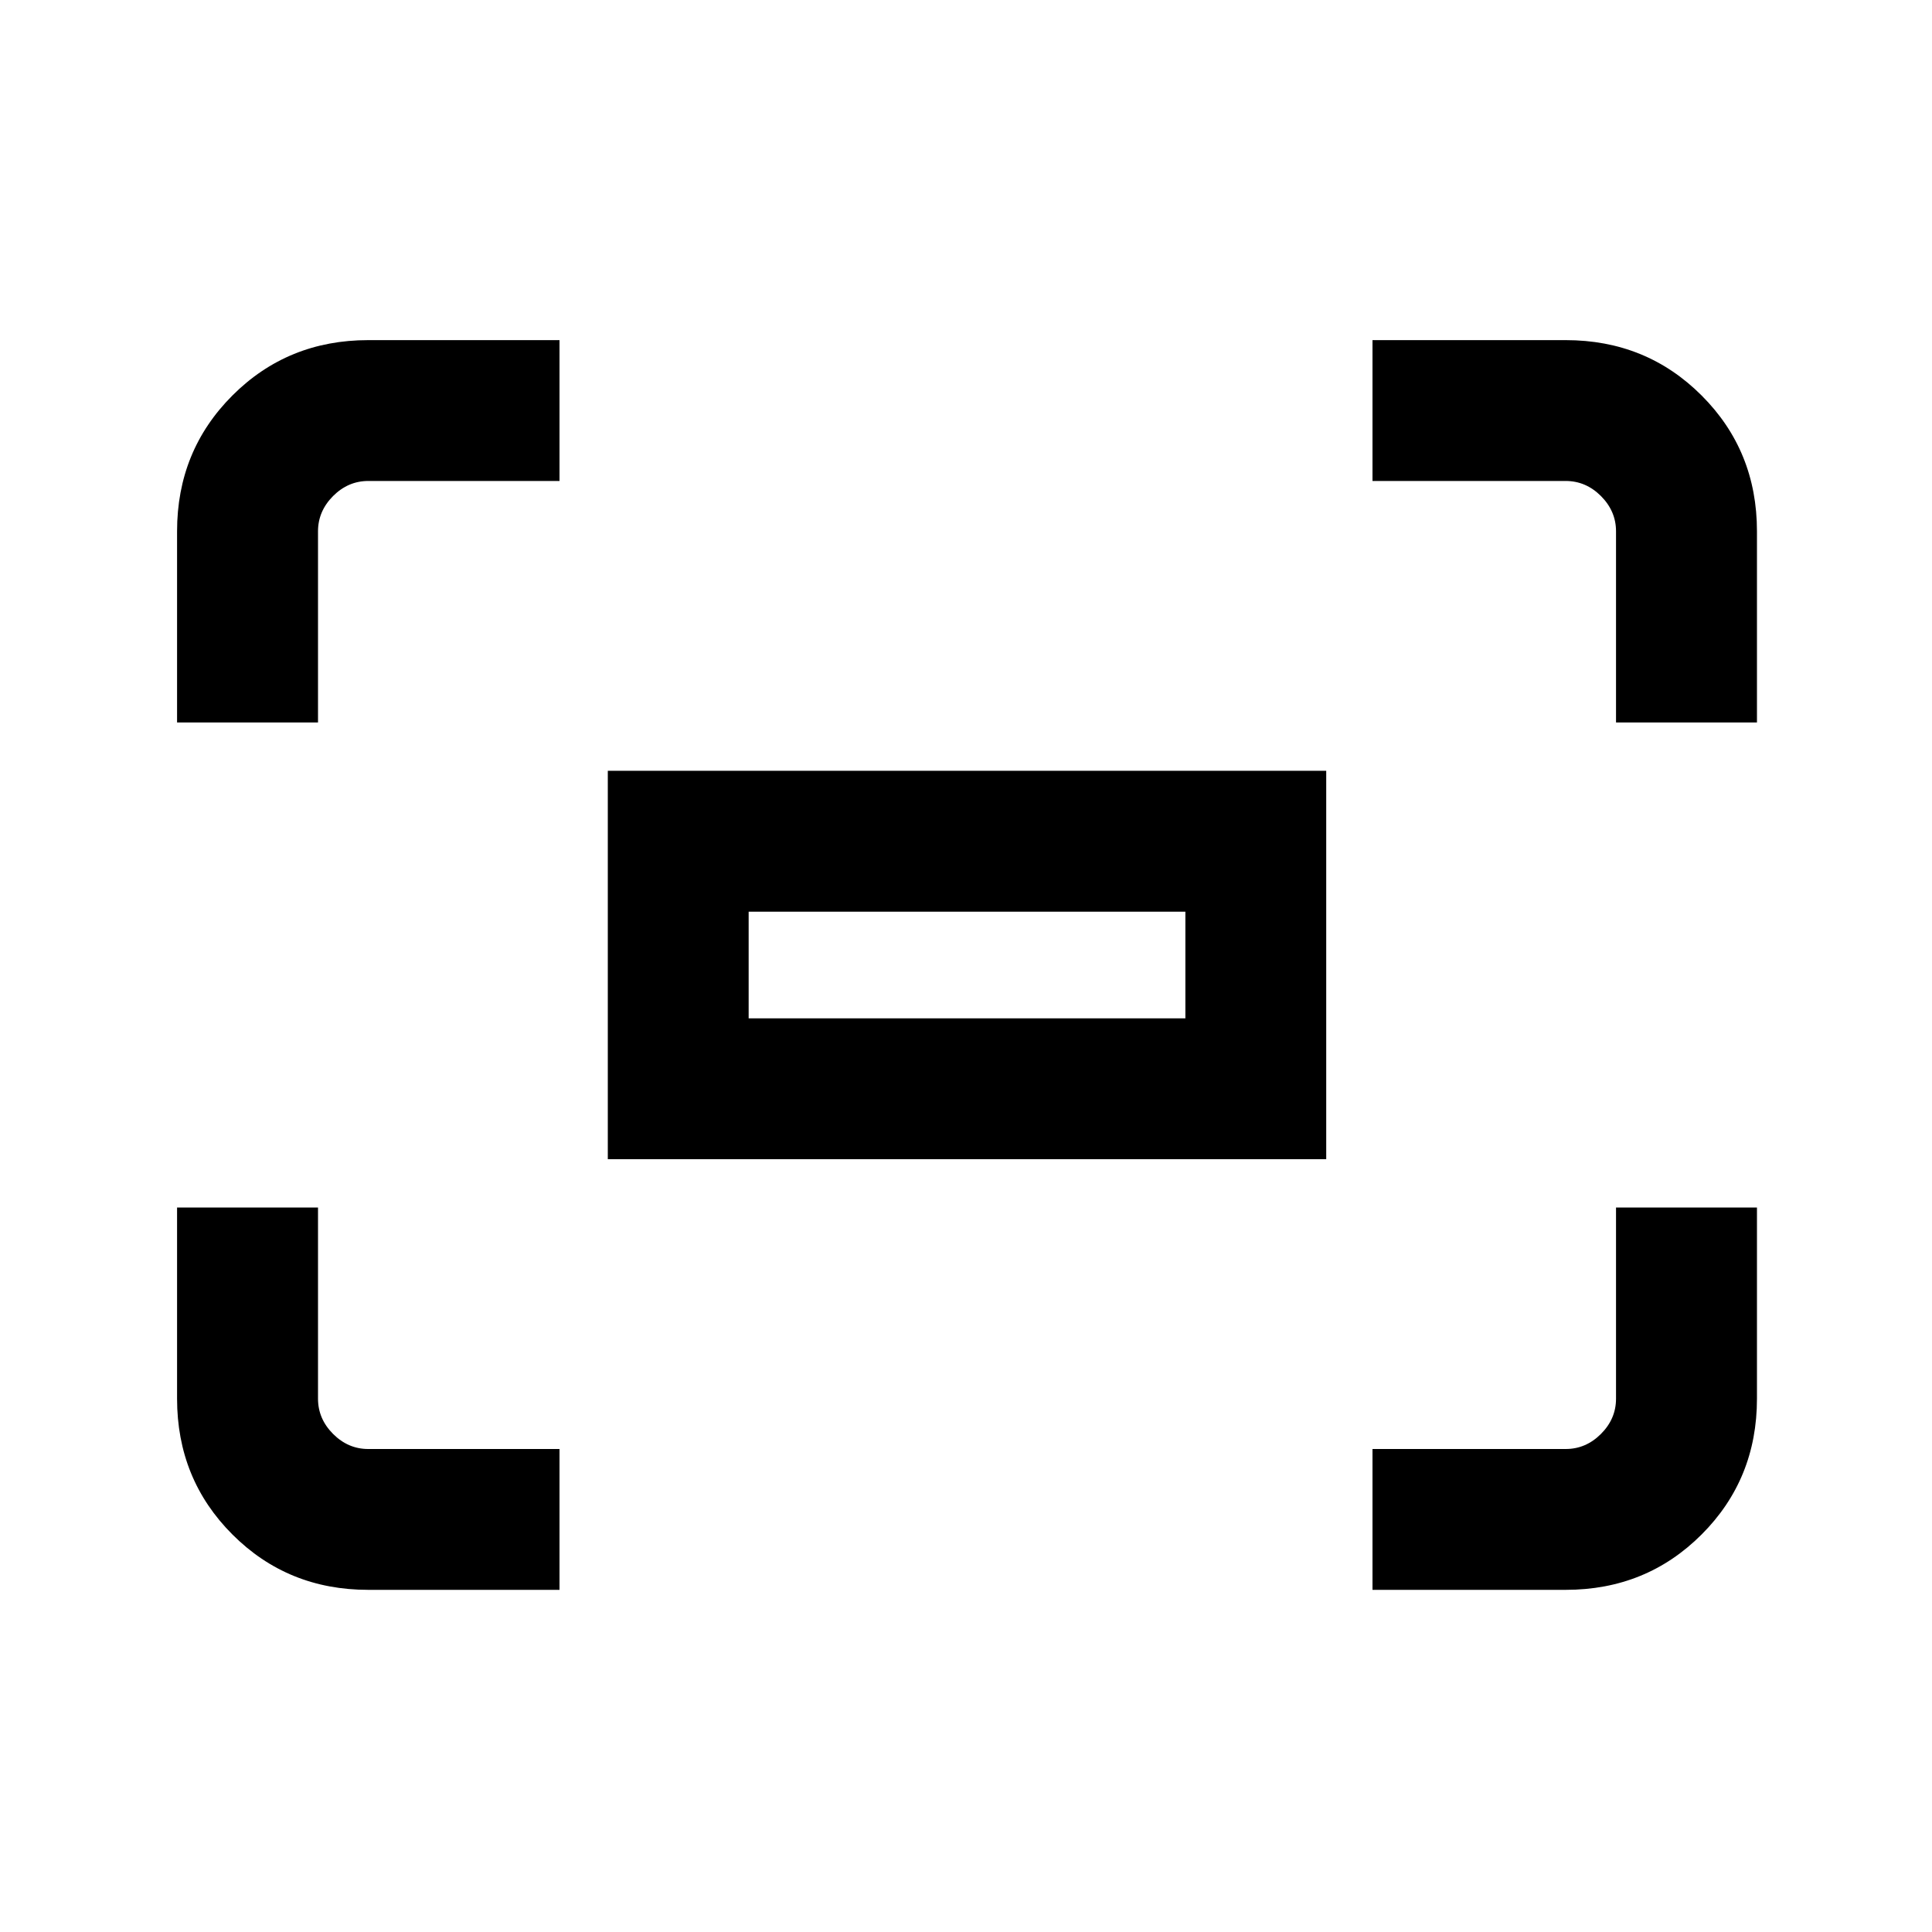 <svg xmlns="http://www.w3.org/2000/svg" height="20" width="20"><path d="M16.729 7.479V5.5q0-.208-.156-.365-.156-.156-.365-.156h-2V3.521h2q.834 0 1.407.573.573.573.573 1.406v1.979Zm-14.896 0V5.5q0-.833.573-1.406t1.406-.573h1.98v1.458h-1.98q-.208 0-.364.156-.156.157-.156.365v1.979Zm12.375 8.979V15h2q.209 0 .365-.156t.156-.365V12.5h1.459v1.979q0 .833-.573 1.406t-1.407.573Zm-10.396 0q-.833 0-1.406-.573t-.573-1.406V12.5h1.459v1.979q0 .209.156.365t.364.156h1.98v1.458ZM6.292 12V7.979h7.437V12Zm1.458-1.458h4.521V9.438H7.75Zm0 0V9.438v1.104Z"/></svg>
